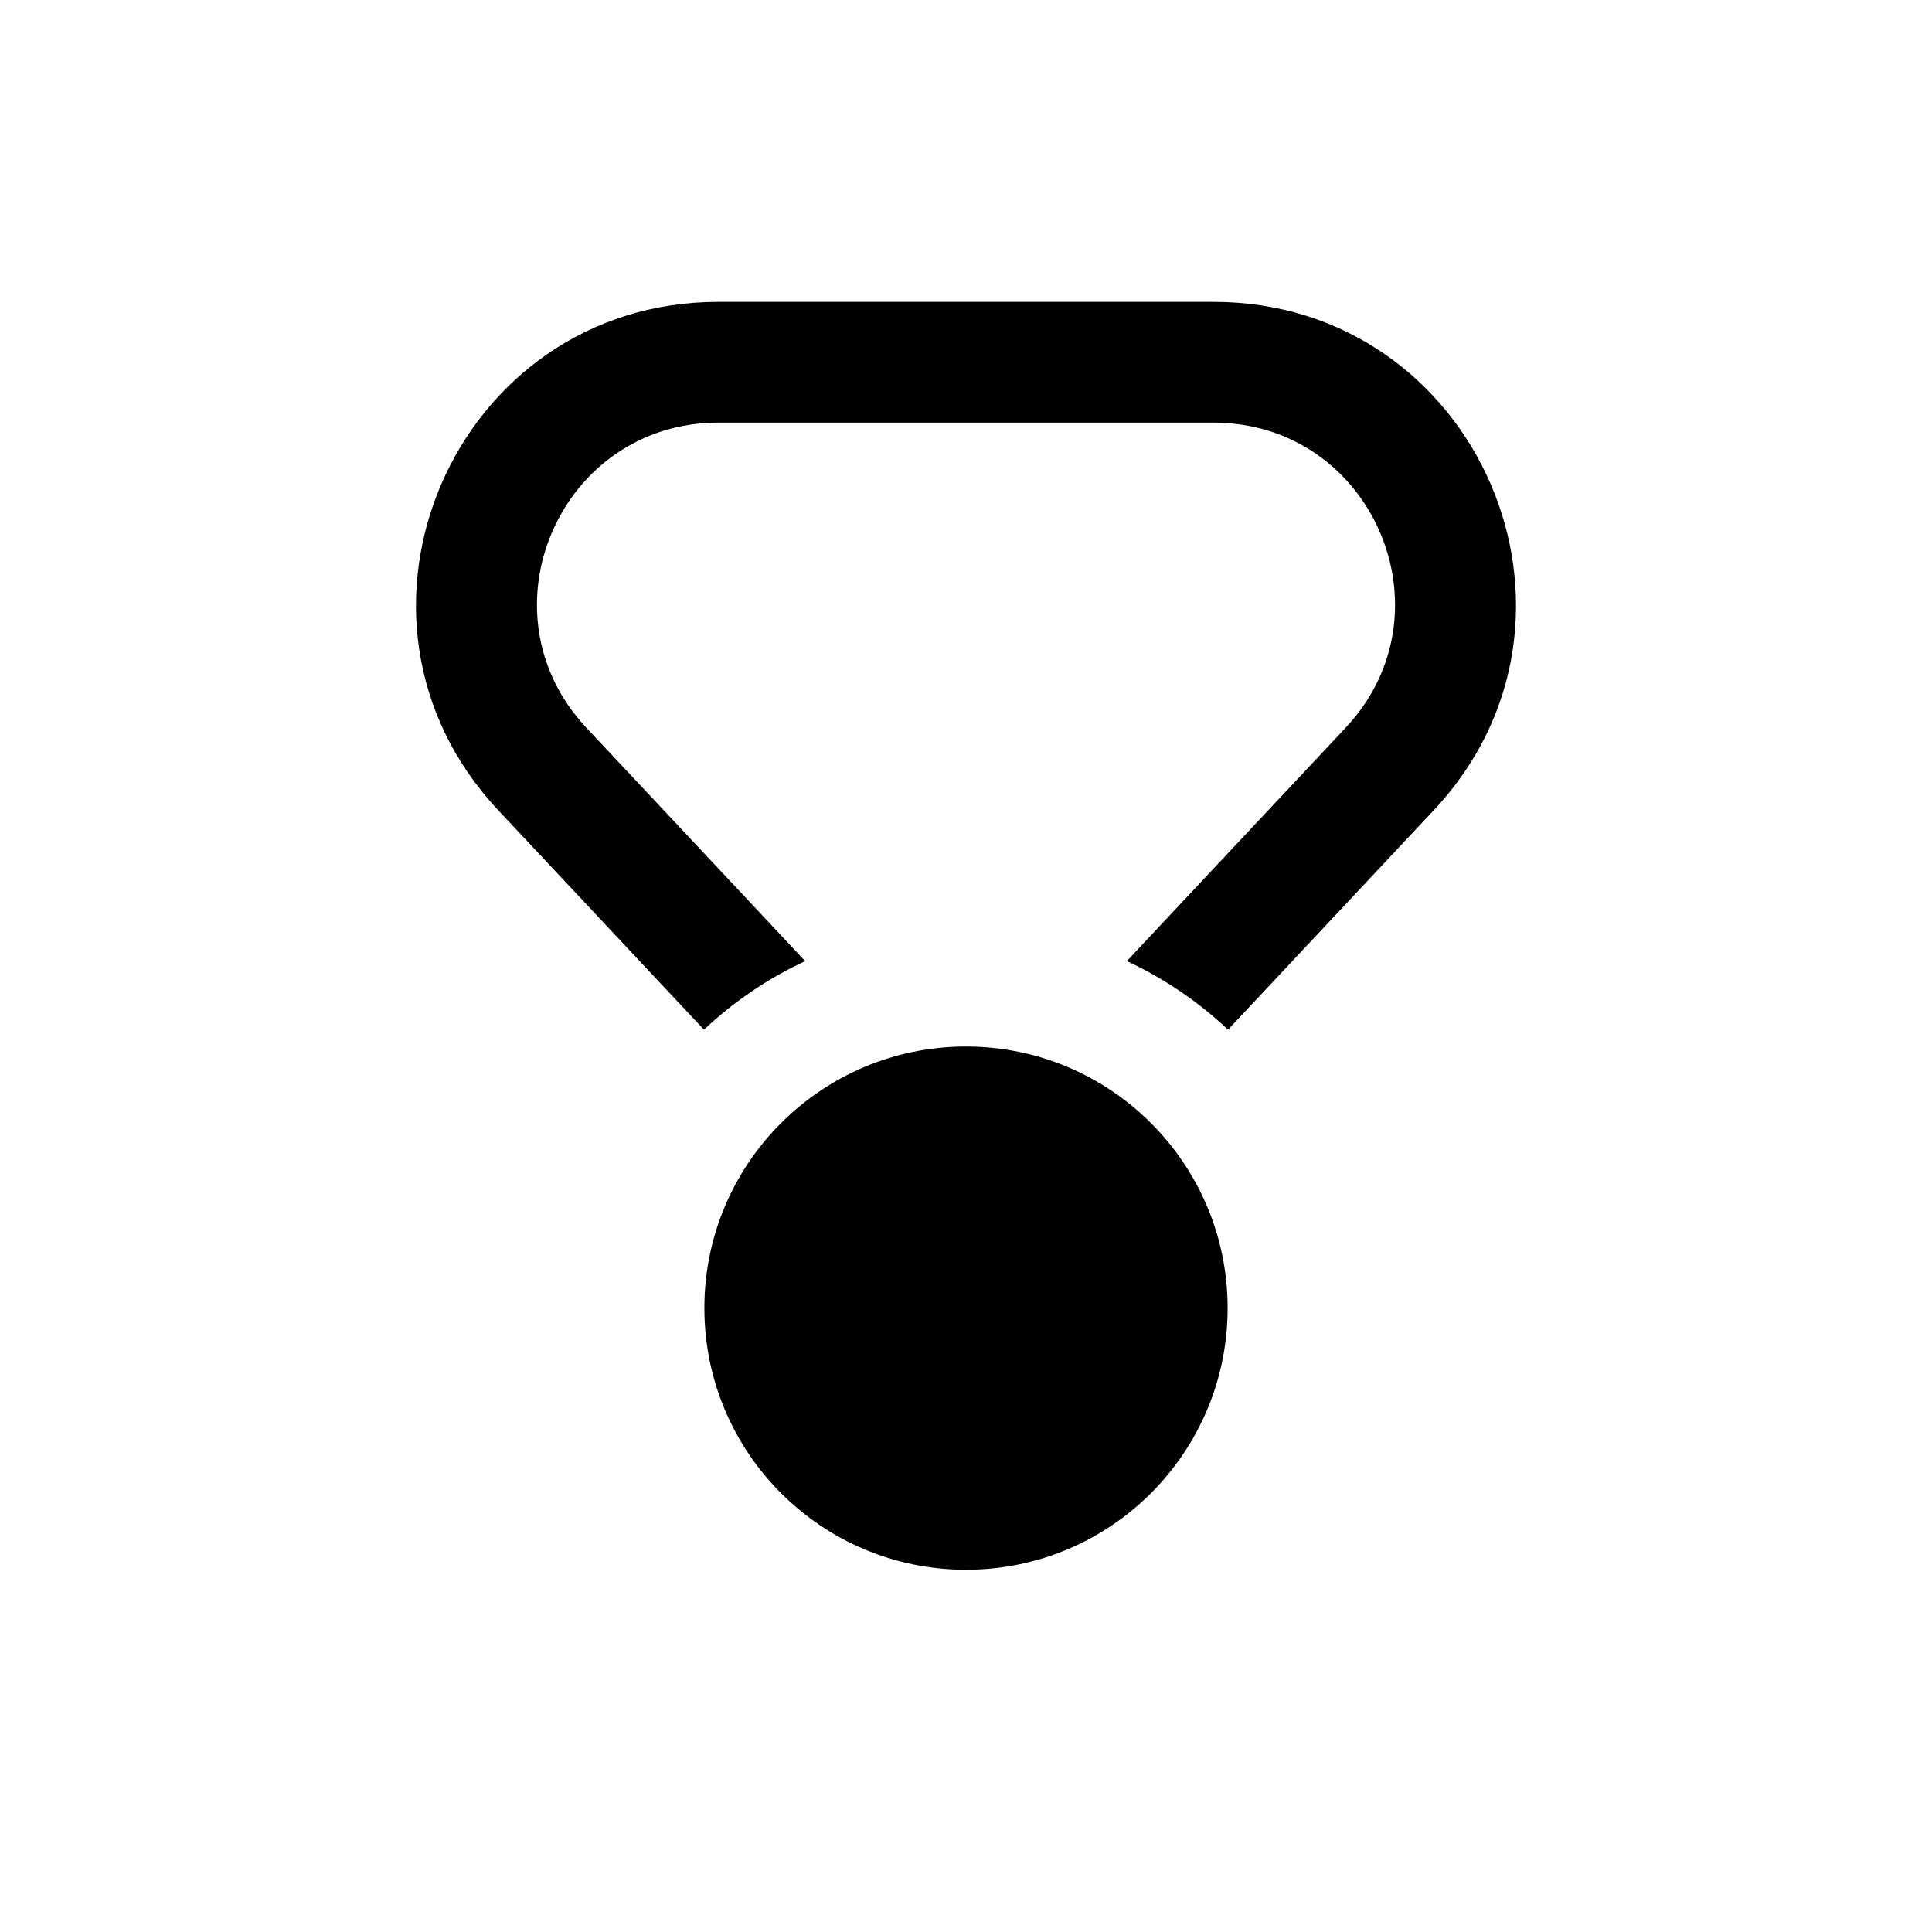 <svg width="24" height="24" viewBox="0 0 24 24" fill="currentColor" stroke="currentColor"
     xmlns="http://www.w3.org/2000/svg">
  <path
    d="M15.25 16.25C15.25 18.045 13.795 19.5 12 19.5C10.205 19.5 8.75 18.045 8.75 16.25C8.75 14.455 10.205 13 12 13C13.795 13 15.25 14.455 15.25 16.25Z"
    stroke="none"/>
  <path fill-rule="evenodd" clip-rule="evenodd"
        d="M7.283 9.039C5.936 7.602 6.955 5.25 8.925 5.25H12H15.075C17.045 5.25 18.064 7.602 16.717 9.039L13.998 11.939C14.463 12.155 14.887 12.444 15.255 12.791L17.811 10.065C20.056 7.67 18.358 3.75 15.075 3.75H12H8.925C5.642 3.75 3.944 7.67 6.189 10.065L8.745 12.791C9.113 12.444 9.537 12.155 10.002 11.939L7.283 9.039Z"
        stroke="none"/>
</svg>
